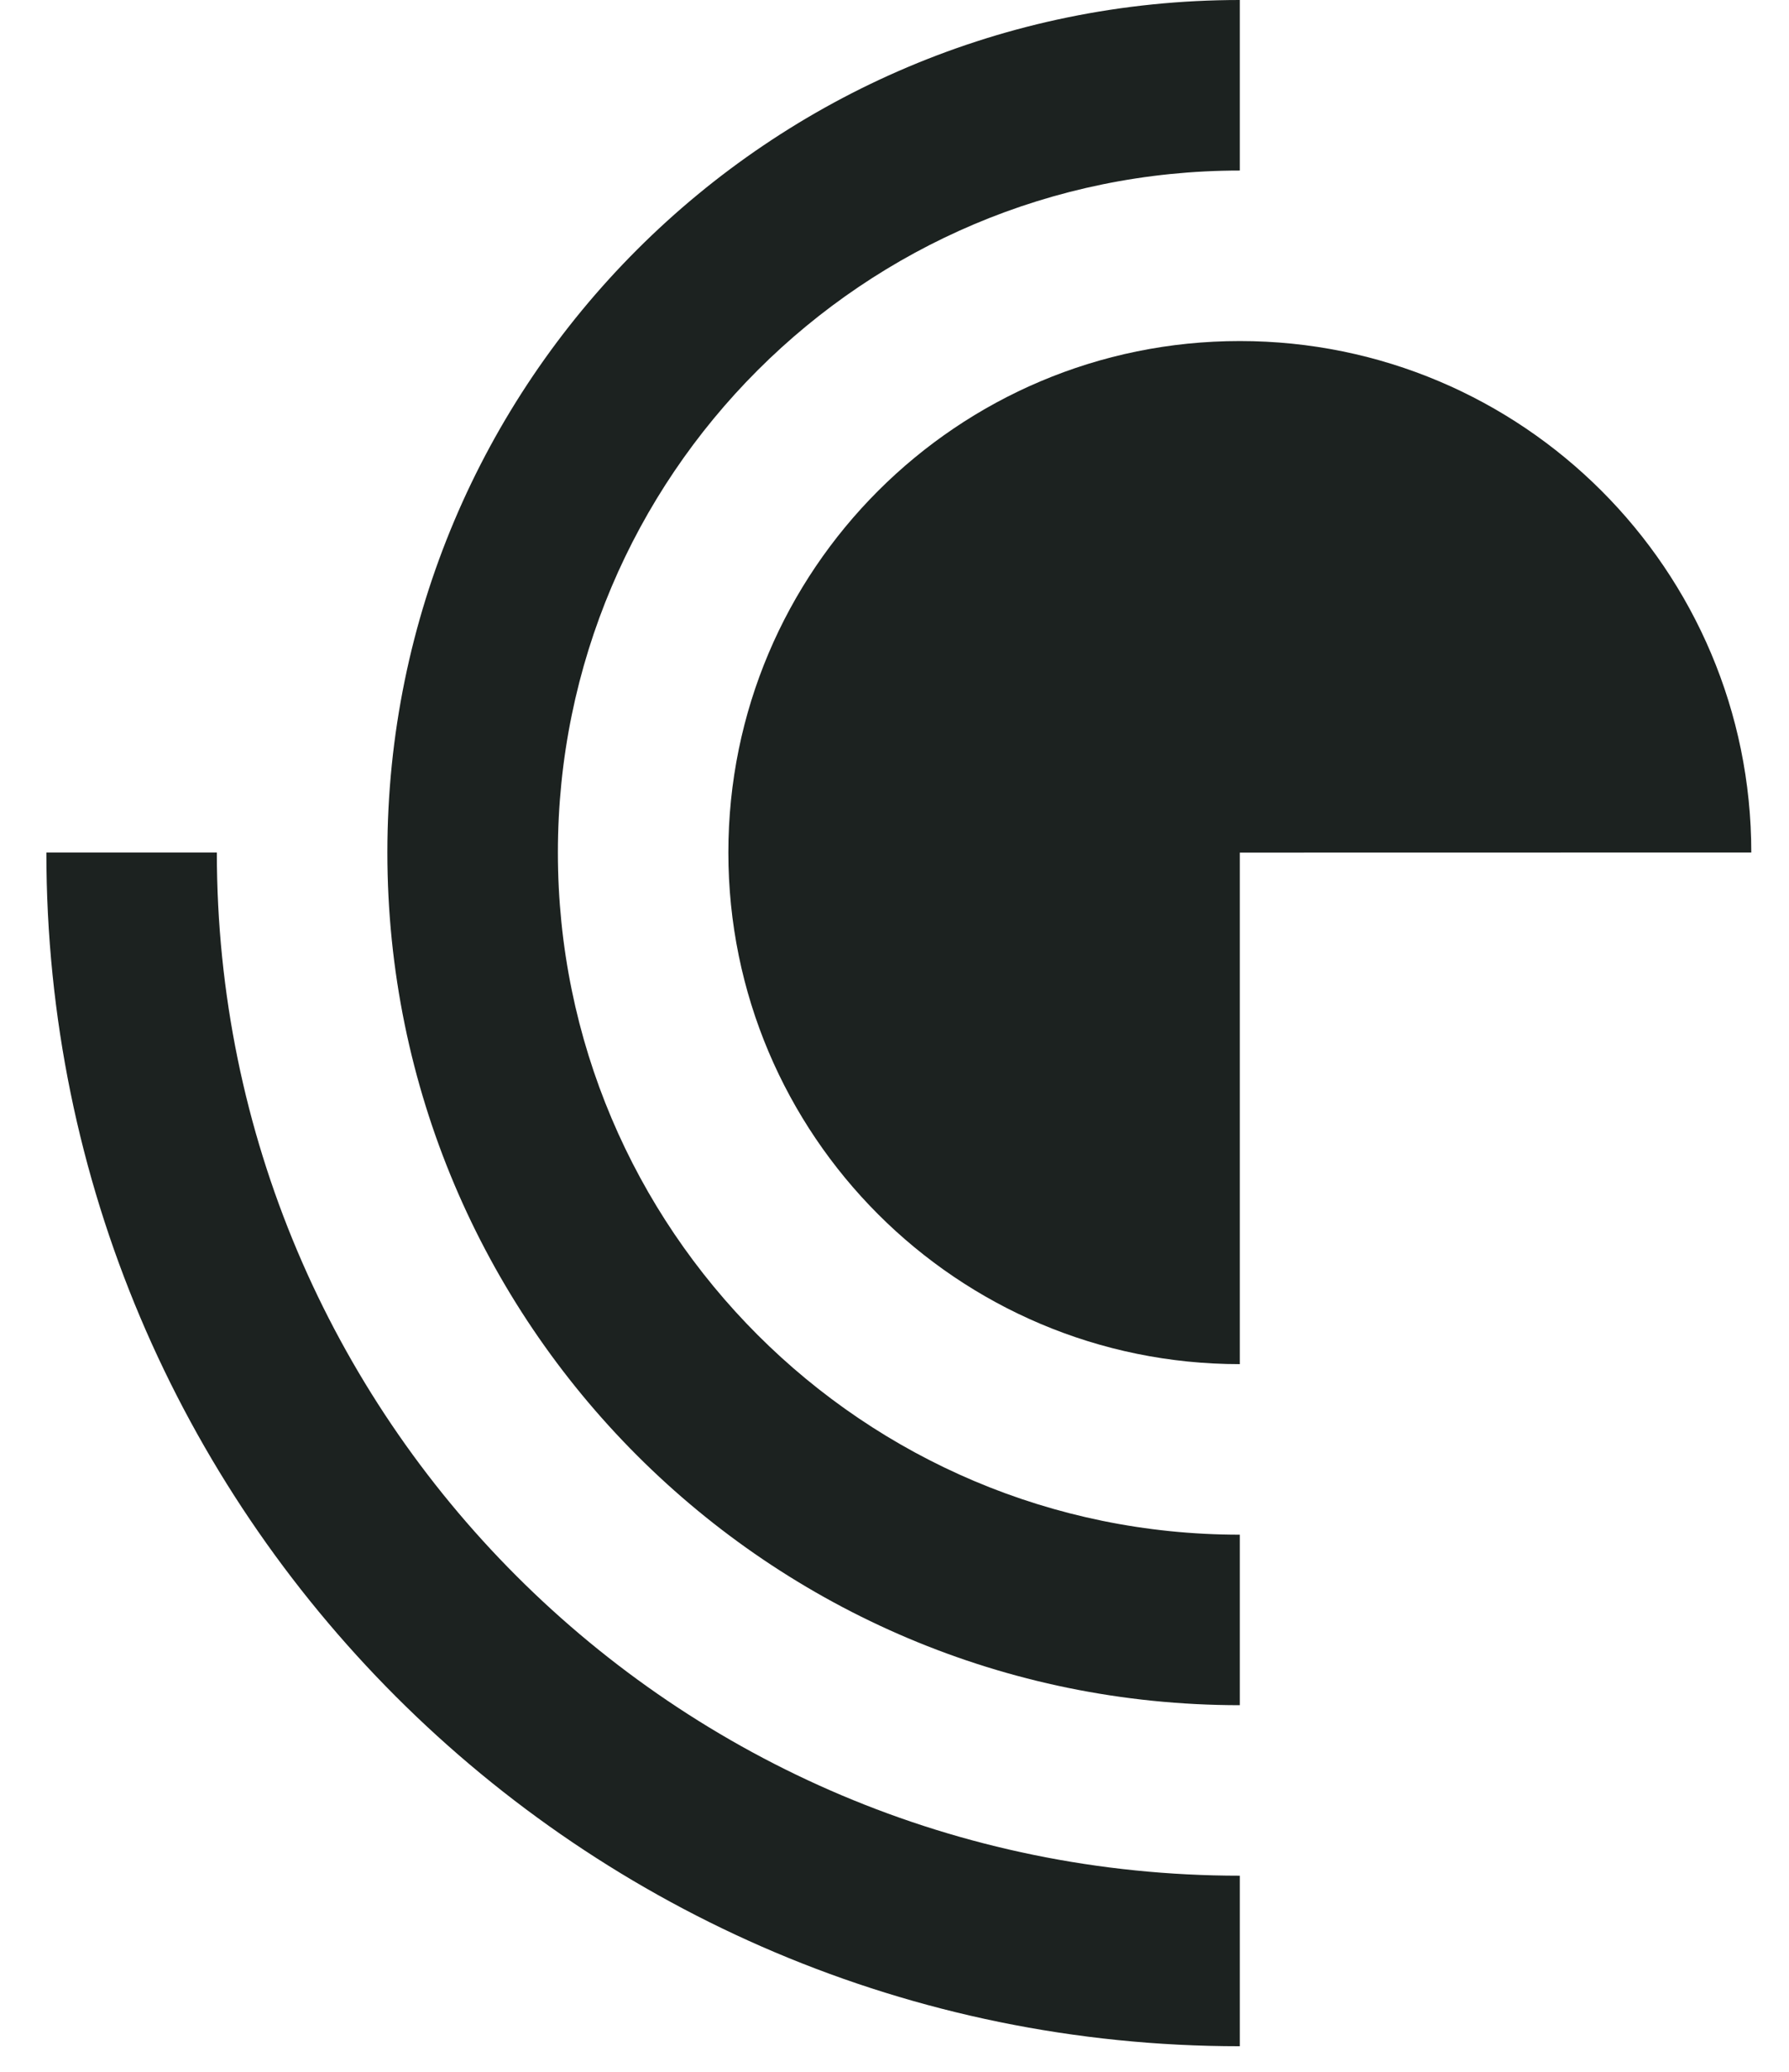 <svg width="38" height="44" viewBox="0 0 38 44" fill="none" xmlns="http://www.w3.org/2000/svg">
<path d="M4.606 18.105H0.985C0.985 32.106 12.334 43.457 26.335 43.457V39.835C14.334 39.835 4.606 30.106 4.606 18.105Z" fill="#1C2220"/>
<path d="M26.335 3.622V0C16.334 0 8.228 8.106 8.228 18.105C8.228 28.106 16.334 36.214 26.335 36.214V32.593C18.334 32.593 11.85 26.107 11.85 18.106C11.85 10.107 18.334 3.622 26.335 3.622Z" fill="#1C2220"/>
<path d="M26.335 7.243C20.334 7.243 15.471 12.105 15.471 18.105C15.471 24.107 20.334 28.971 26.335 28.971V18.107L37.199 18.105C37.199 12.105 32.337 7.243 26.335 7.243Z" fill="#1C2220"/>
</svg>
